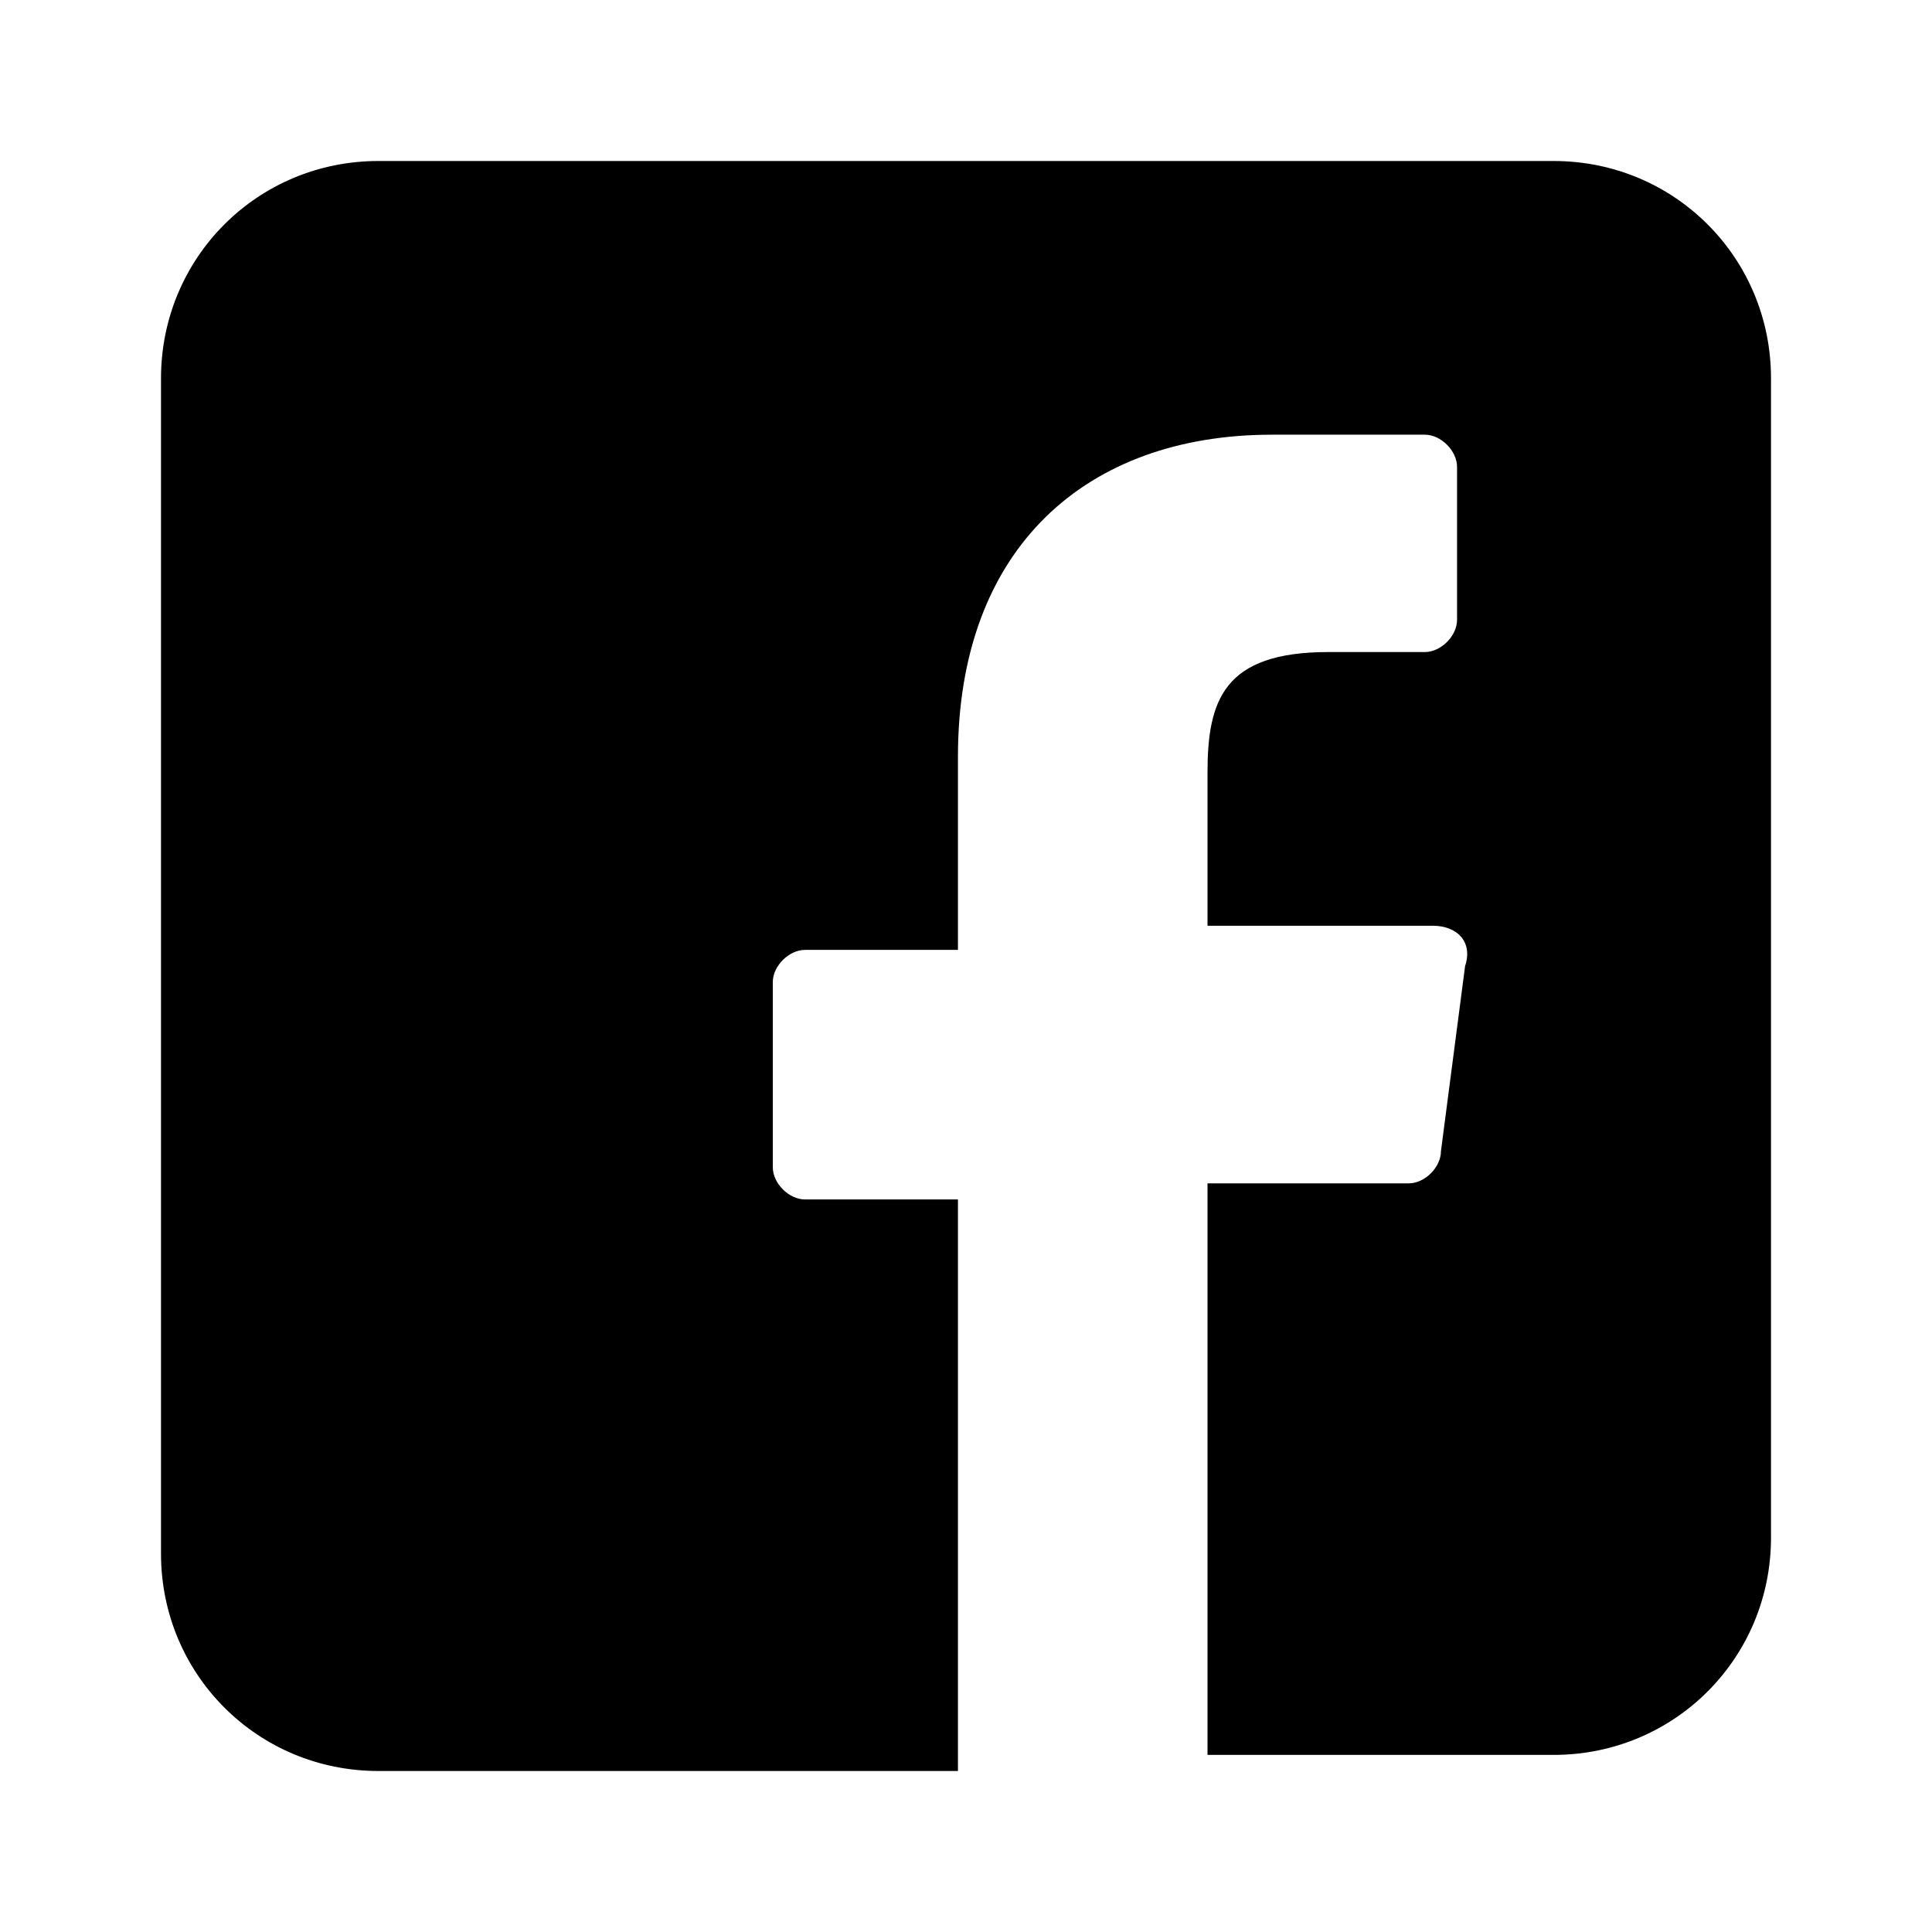 <svg xmlns="http://www.w3.org/2000/svg" width="24" height="24" viewBox="0 0 24 24"><path d="M19.3 2h-14.6c-1.5 0-2.7 1.2-2.7 2.7v14.6c0 1.5 1.2 2.7 2.7 2.7h7.2v-7.1h-1.9c-.2 0-.4-.2-.4-.4v-2.3c0-.2.2-.4.4-.4h1.9v-2.4c0-2.6 1.6-4 3.9-4h1.9c.2 0 .4.2.4.4v1.9c0 .2-.2.4-.4.4h-1.2c-1.3 0-1.5.6-1.5 1.5v1.9h2.8c.3 0 .5.2.4.5l-.3 2.3c0 .2-.2.4-.4.4h-2.5v7.1h4.3c1.5 0 2.7-1.2 2.7-2.7v-14.4c0-1.5-1.2-2.7-2.7-2.7z"/></svg>